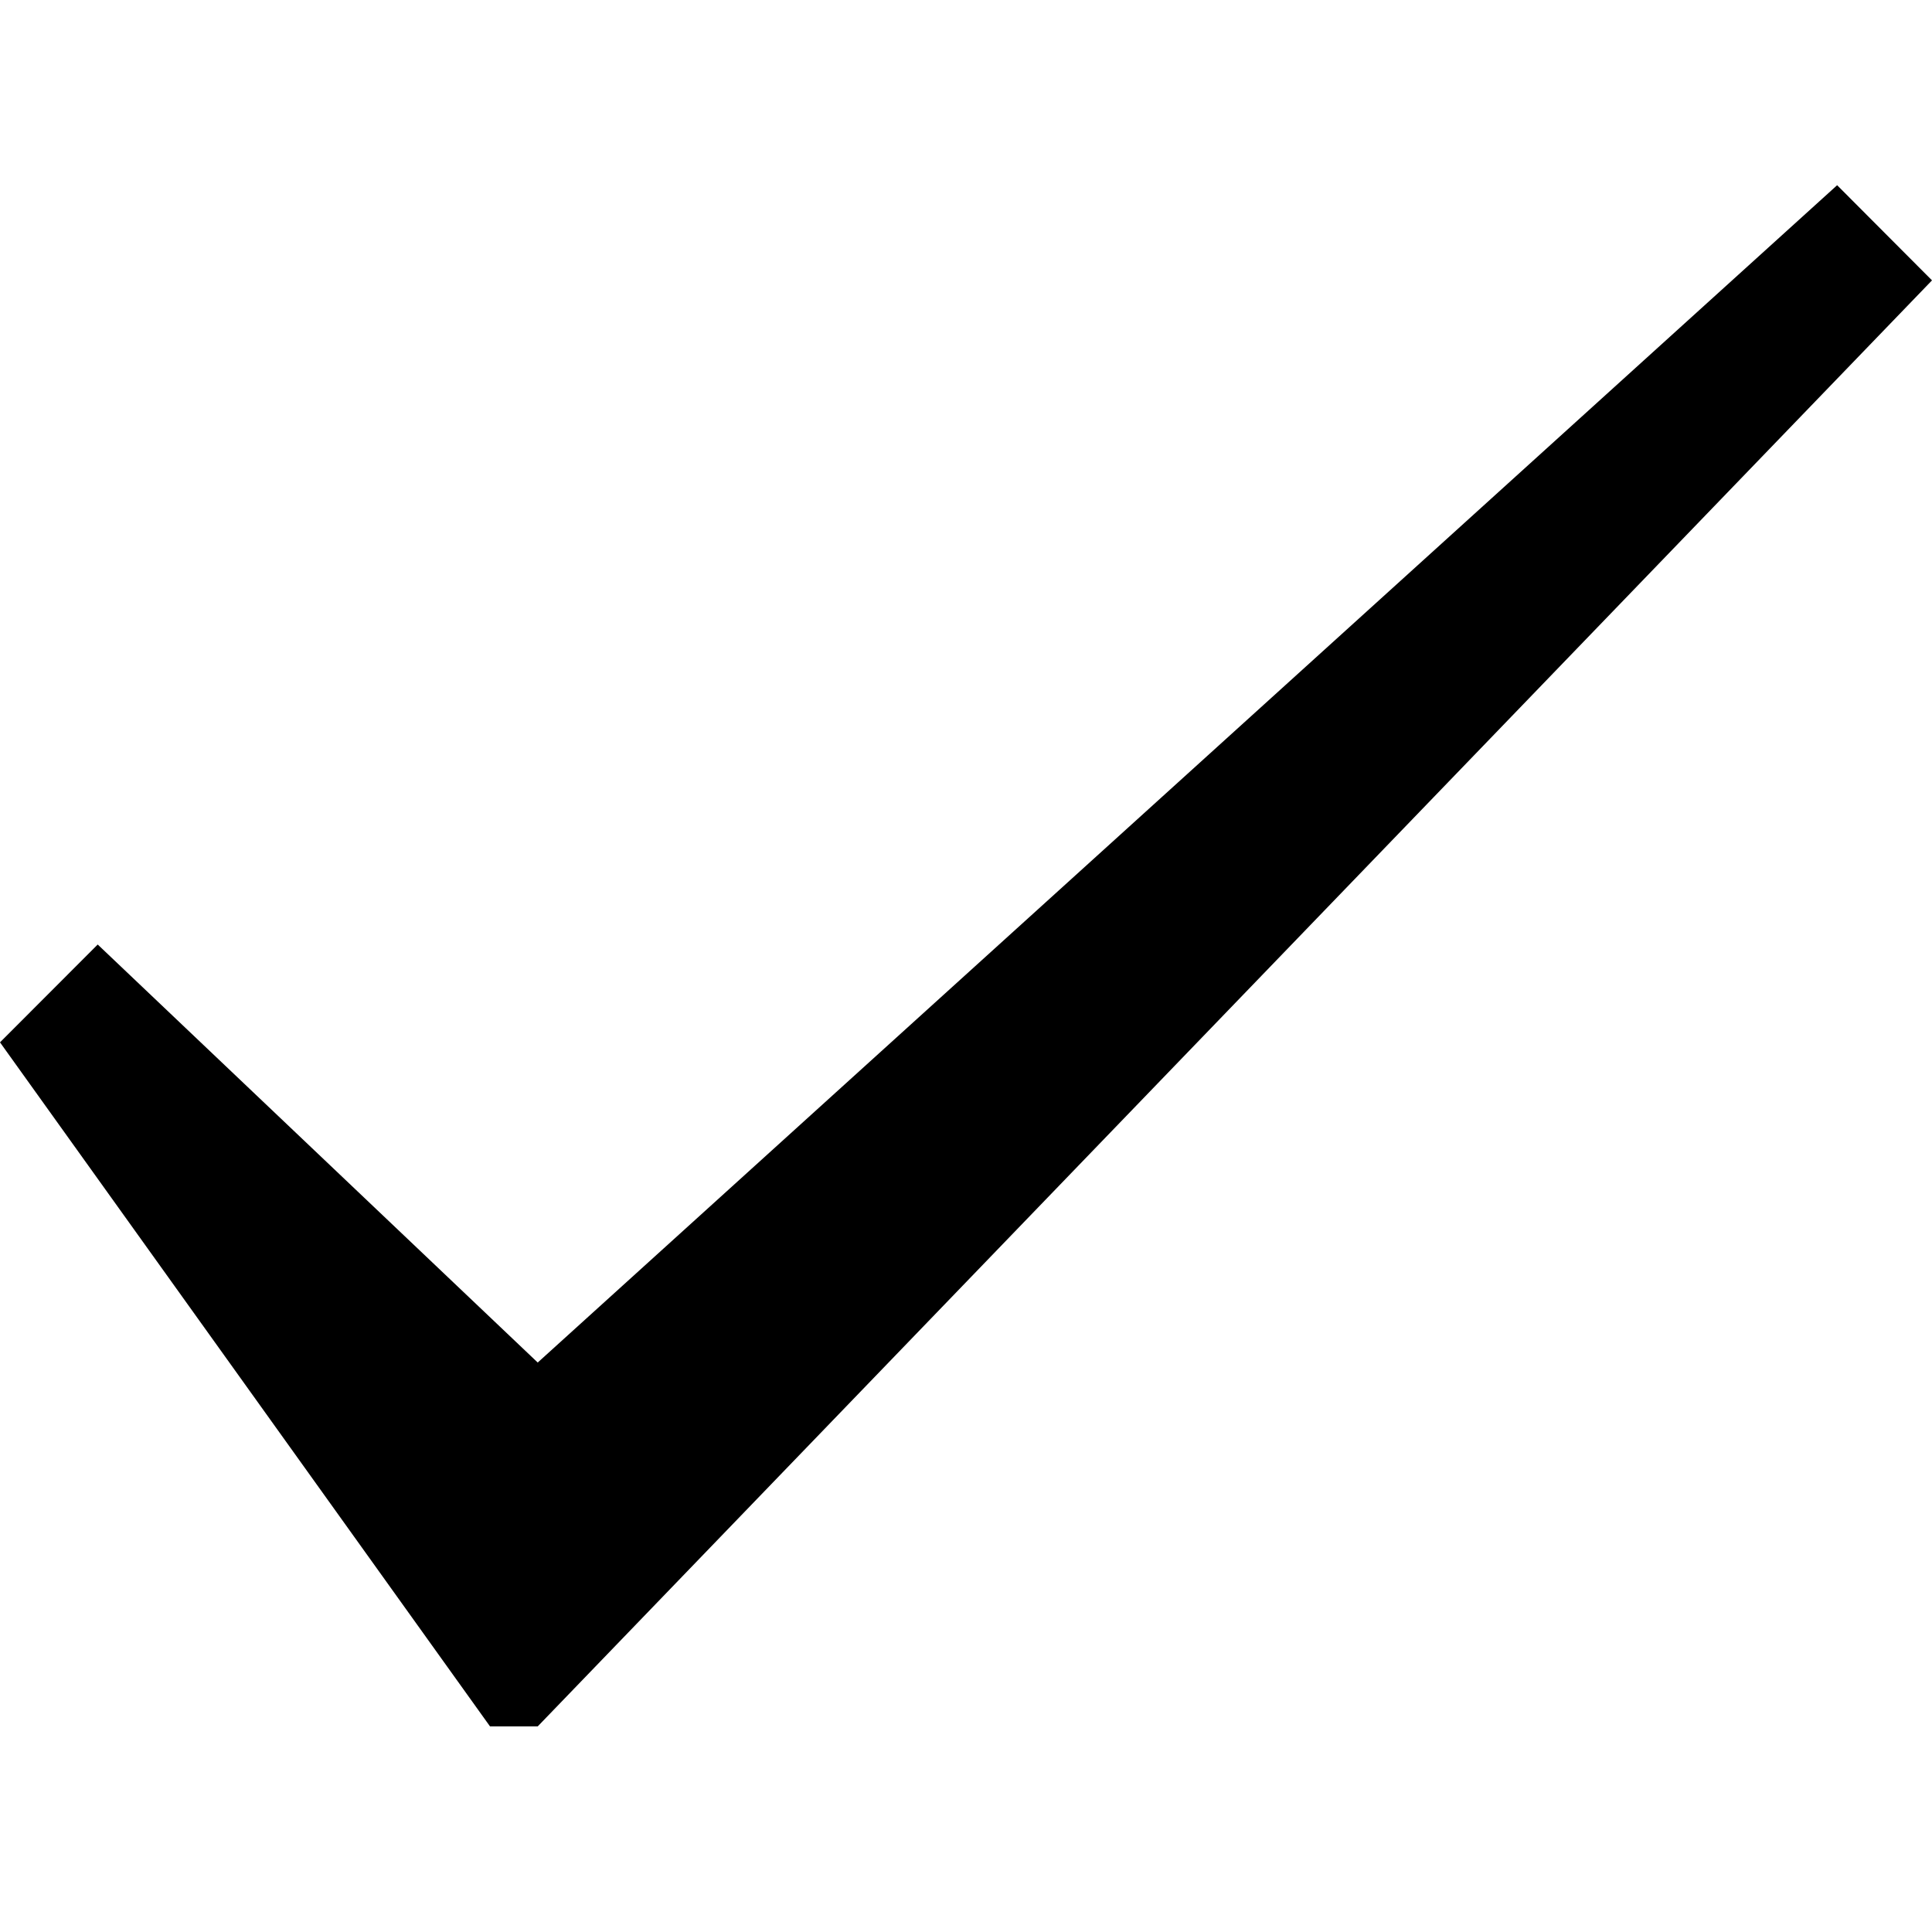 <svg xmlns="http://www.w3.org/2000/svg" width="128" height="128" viewBox="0 0 128 128"><path fill="#666" d="M97.355 566.844c-3.312 0-6 2.69-6 6s2.688 6 6 6c3.31 0 6-2.69 6-6s-2.69-6-6-6zm0 10.54c-.66 0-1.205-.536-1.205-1.202 0-.668.545-1.197 1.205-1.197.658 0 1.205.53 1.205 1.197 0 .666-.546 1.2-1.205 1.2zm.463-3.037h-.928l-.93-5.137.46-.5h1.864l.46.5-.926 5.137z"/><path d="M128 18.575l-6.285-6.304-86.09 78L6.473 62.576 0 69.058l32.465 45.32h3.16z"/></svg>